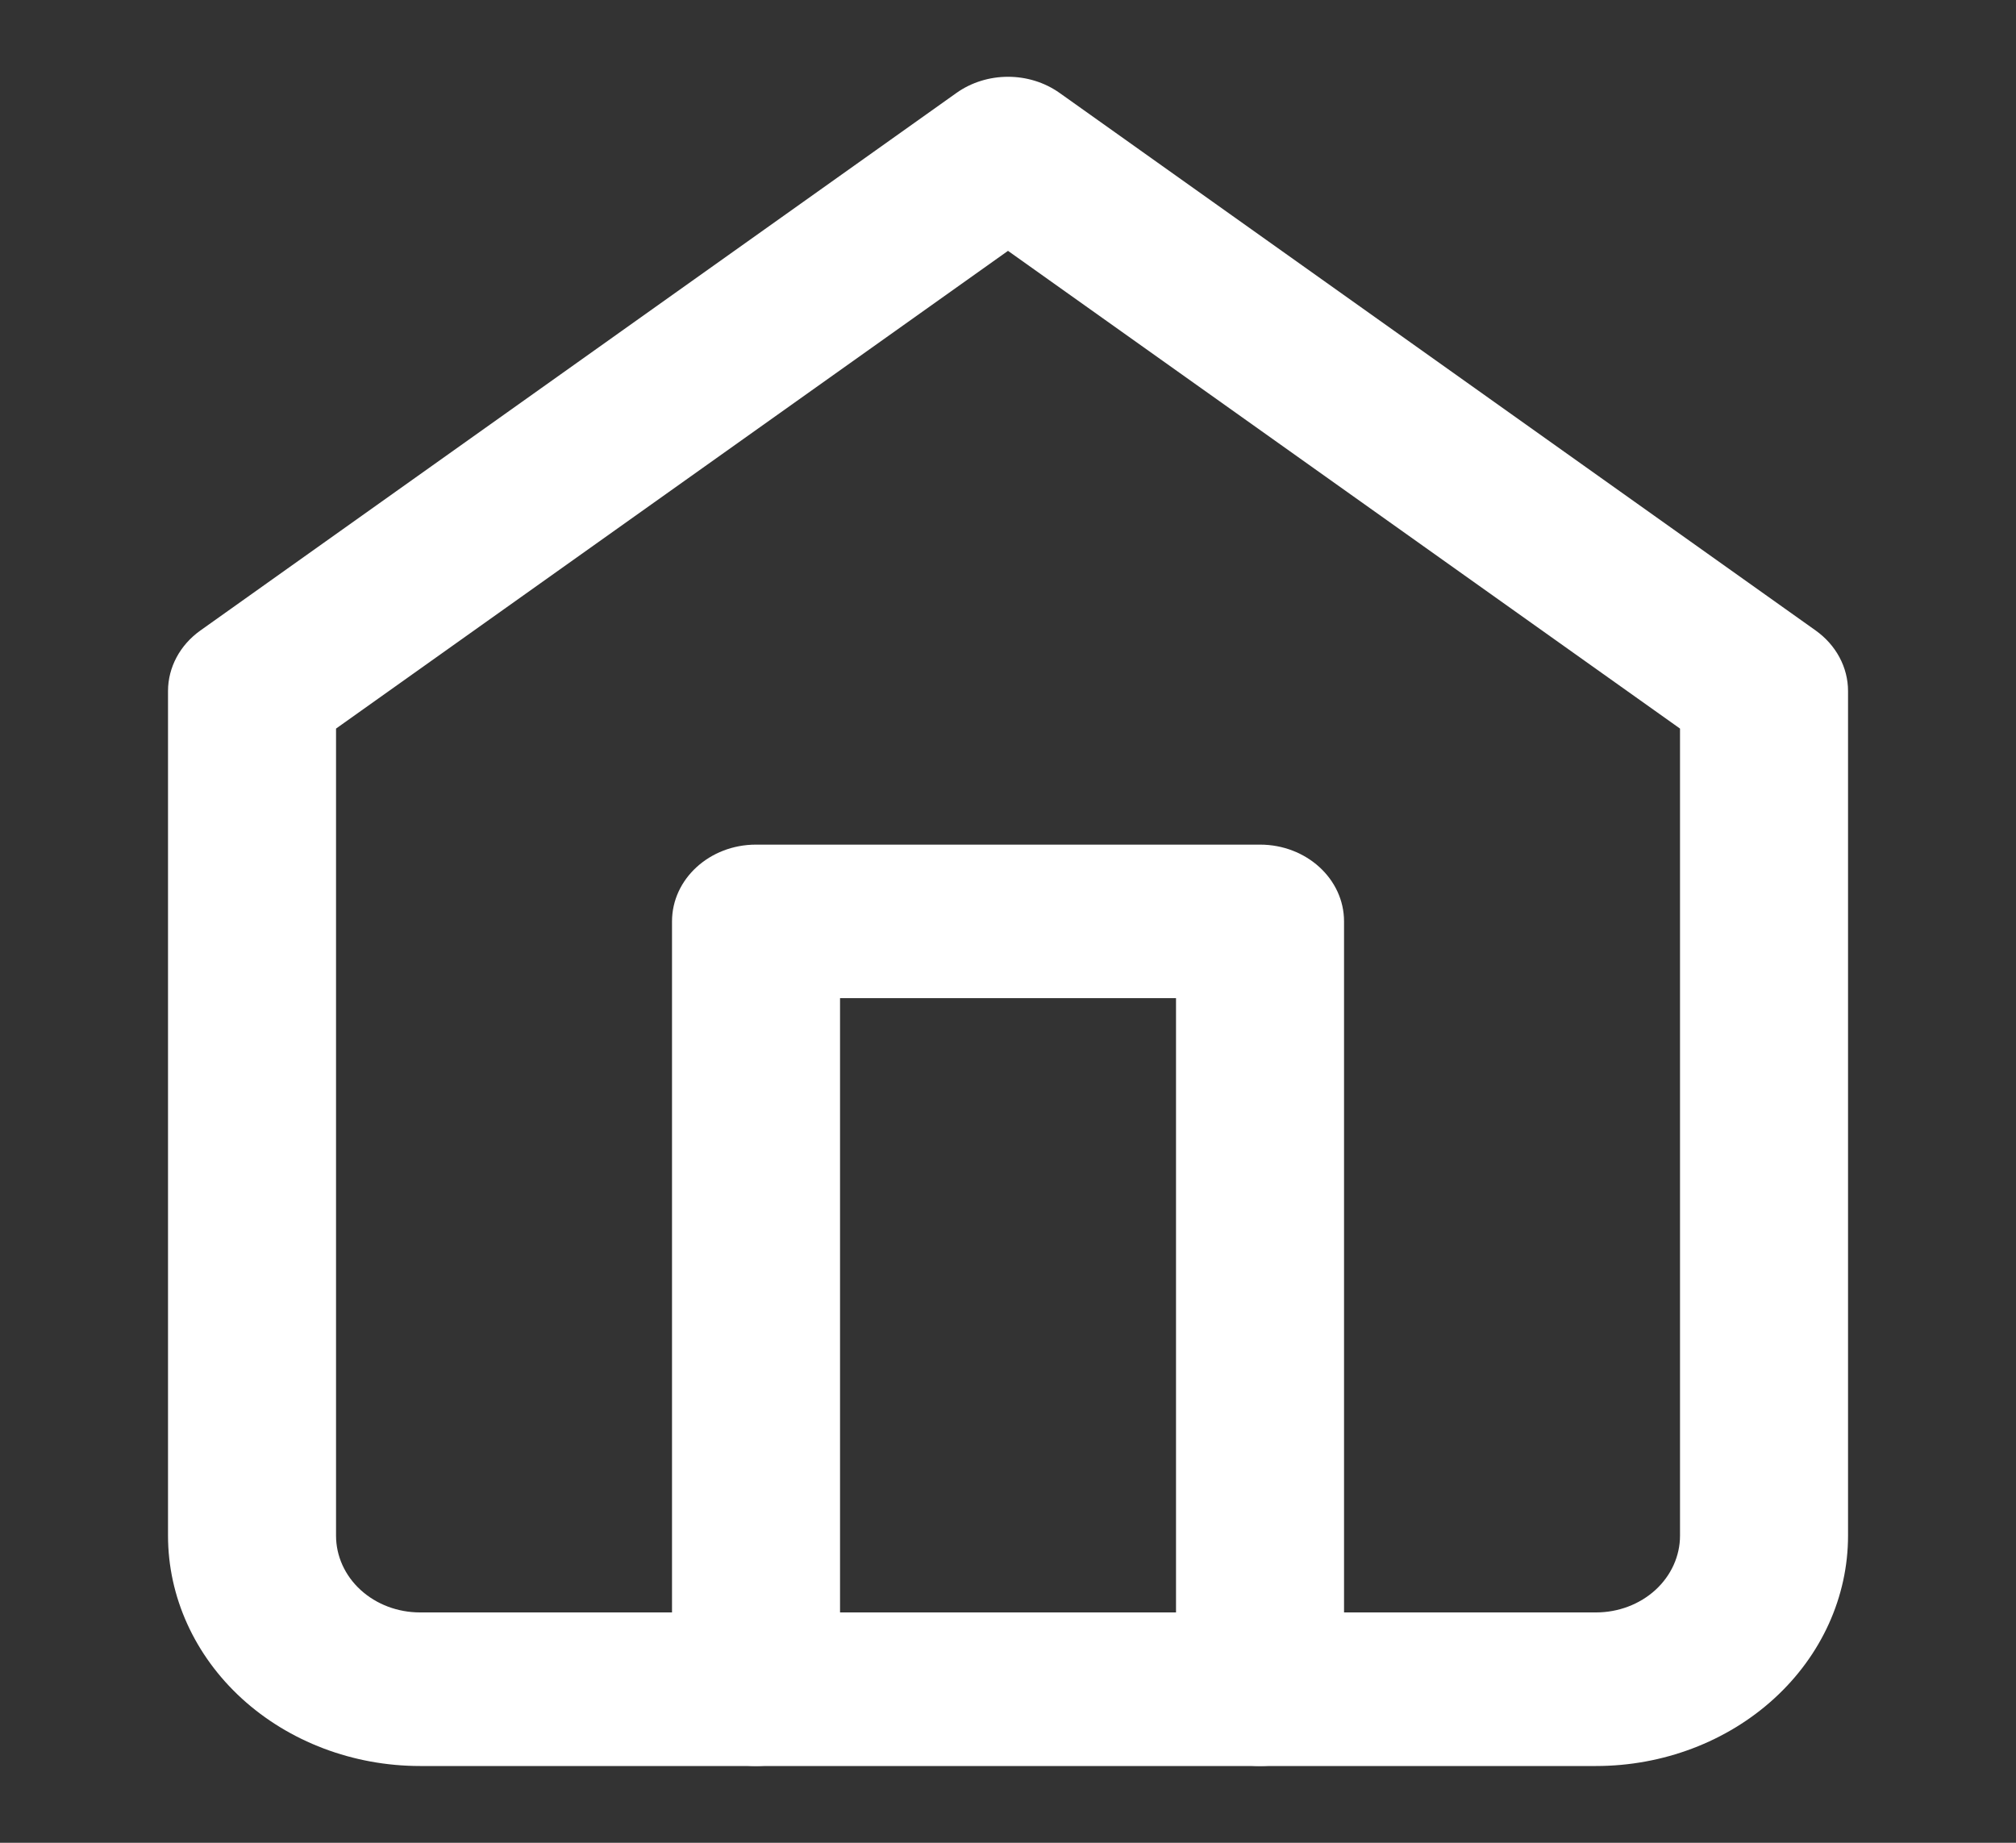 <svg width="35" height="32" viewBox="0 0 35 32" fill="none" xmlns="http://www.w3.org/2000/svg">
<rect x="0" y="0" width="35" height="32" fill="#333333" stroke="none"/>
<path fill-rule="evenodd" clip-rule="evenodd" d="M16.605 1.614C17.132 1.24 17.869 1.24 18.396 1.614L31.521 10.948C31.876 11.2 32.084 11.589 32.084 12V26.667C32.084 27.728 31.623 28.745 30.802 29.495C29.982 30.245 28.869 30.667 27.709 30.667H7.292C6.132 30.667 5.019 30.245 4.198 29.495C3.378 28.745 2.917 27.728 2.917 26.667V12C2.917 11.589 3.125 11.2 3.48 10.948L16.605 1.614ZM5.834 12.652V26.667C5.834 27.02 5.987 27.36 6.261 27.61C6.534 27.86 6.905 28 7.292 28H27.709C28.095 28 28.466 27.86 28.74 27.61C29.013 27.36 29.167 27.02 29.167 26.667V12.652L17.5 4.356L5.834 12.652Z" fill="white"/>
<path fill-rule="evenodd" clip-rule="evenodd" d="M11.667 16C11.667 15.264 12.32 14.667 13.125 14.667H21.875C22.681 14.667 23.334 15.264 23.334 16V29.333C23.334 30.07 22.681 30.667 21.875 30.667C21.07 30.667 20.417 30.07 20.417 29.333V17.333H14.584V29.333C14.584 30.07 13.931 30.667 13.125 30.667C12.32 30.667 11.667 30.07 11.667 29.333V16Z" fill="white"/>
</svg>
